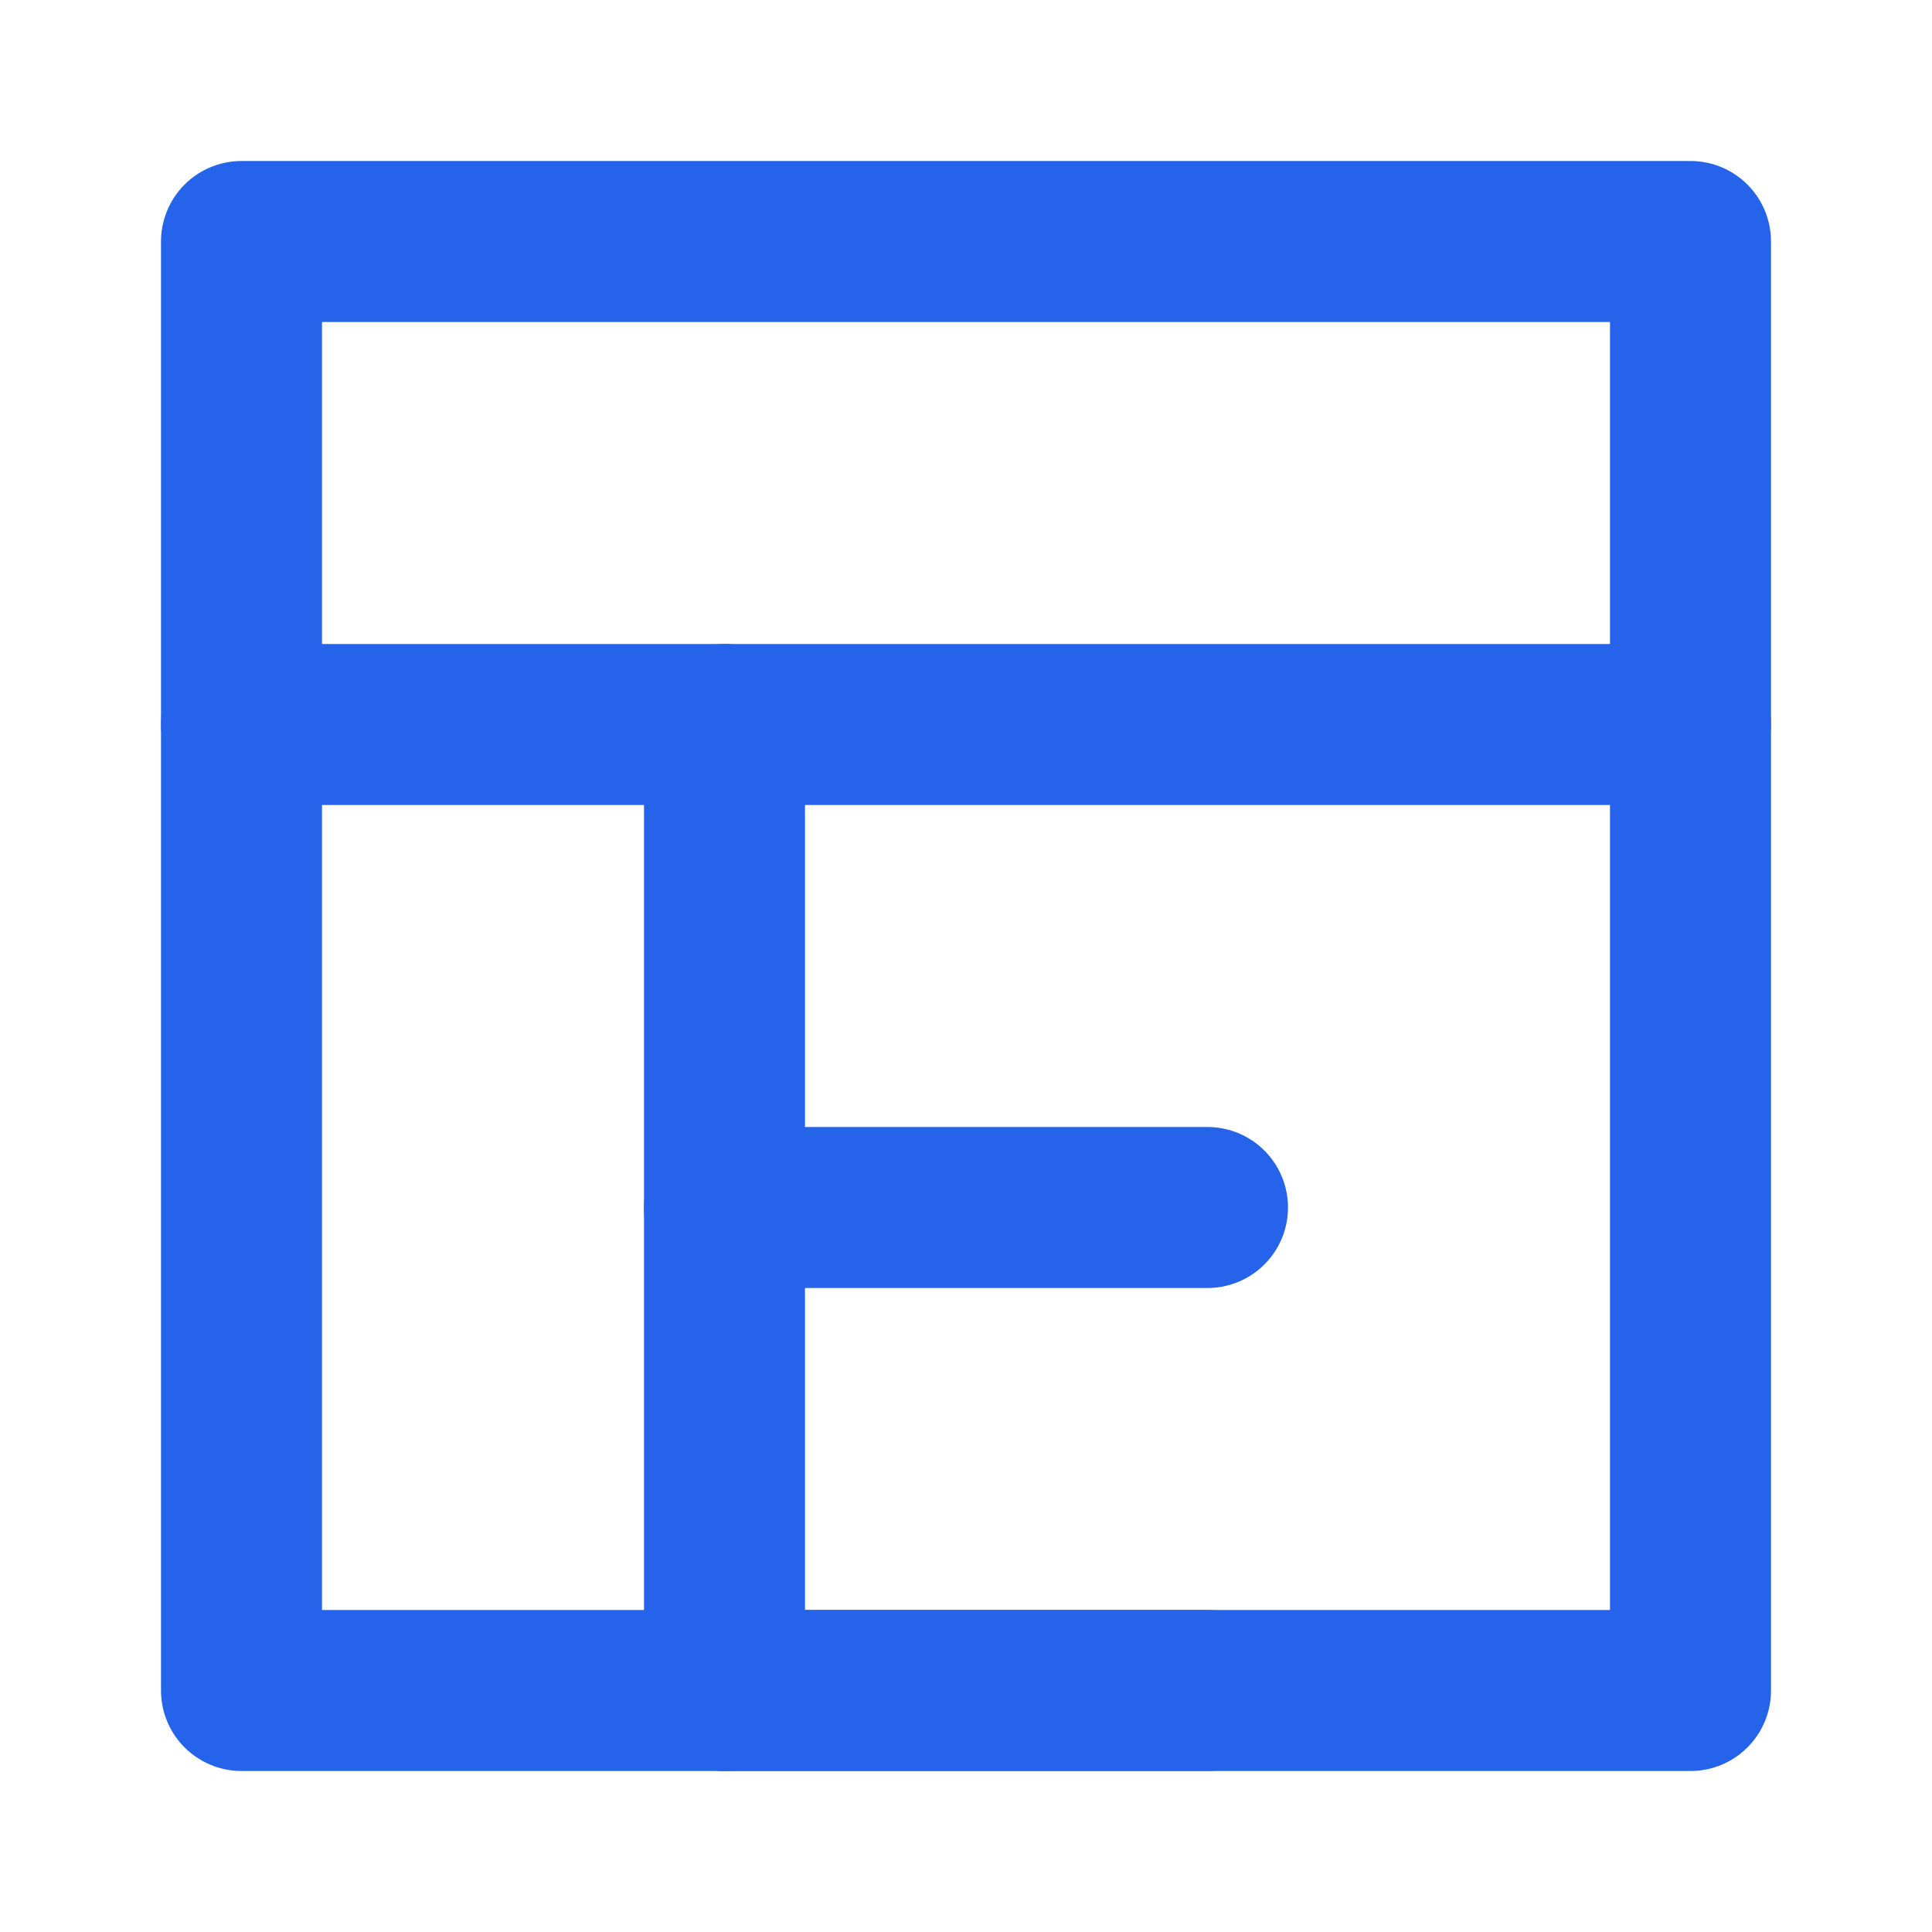 <?xml version="1.0" encoding="UTF-8"?>
<svg width="24" height="24" viewBox="0 0 24 24" fill="none" xmlns="http://www.w3.org/2000/svg">
    <path d="M3 3H21V21H3V3Z" stroke="#2563eb" stroke-width="2" stroke-linecap="round" stroke-linejoin="round"/>
    <path d="M3 9H21" stroke="#2563eb" stroke-width="2" stroke-linecap="round" stroke-linejoin="round"/>
    <path d="M9 21V9" stroke="#2563eb" stroke-width="2" stroke-linecap="round" stroke-linejoin="round"/>
    <path d="M15 15H9" stroke="#2563eb" stroke-width="2" stroke-linecap="round" stroke-linejoin="round"/>
    <path d="M15 21H9" stroke="#2563eb" stroke-width="2" stroke-linecap="round" stroke-linejoin="round"/>
</svg>
